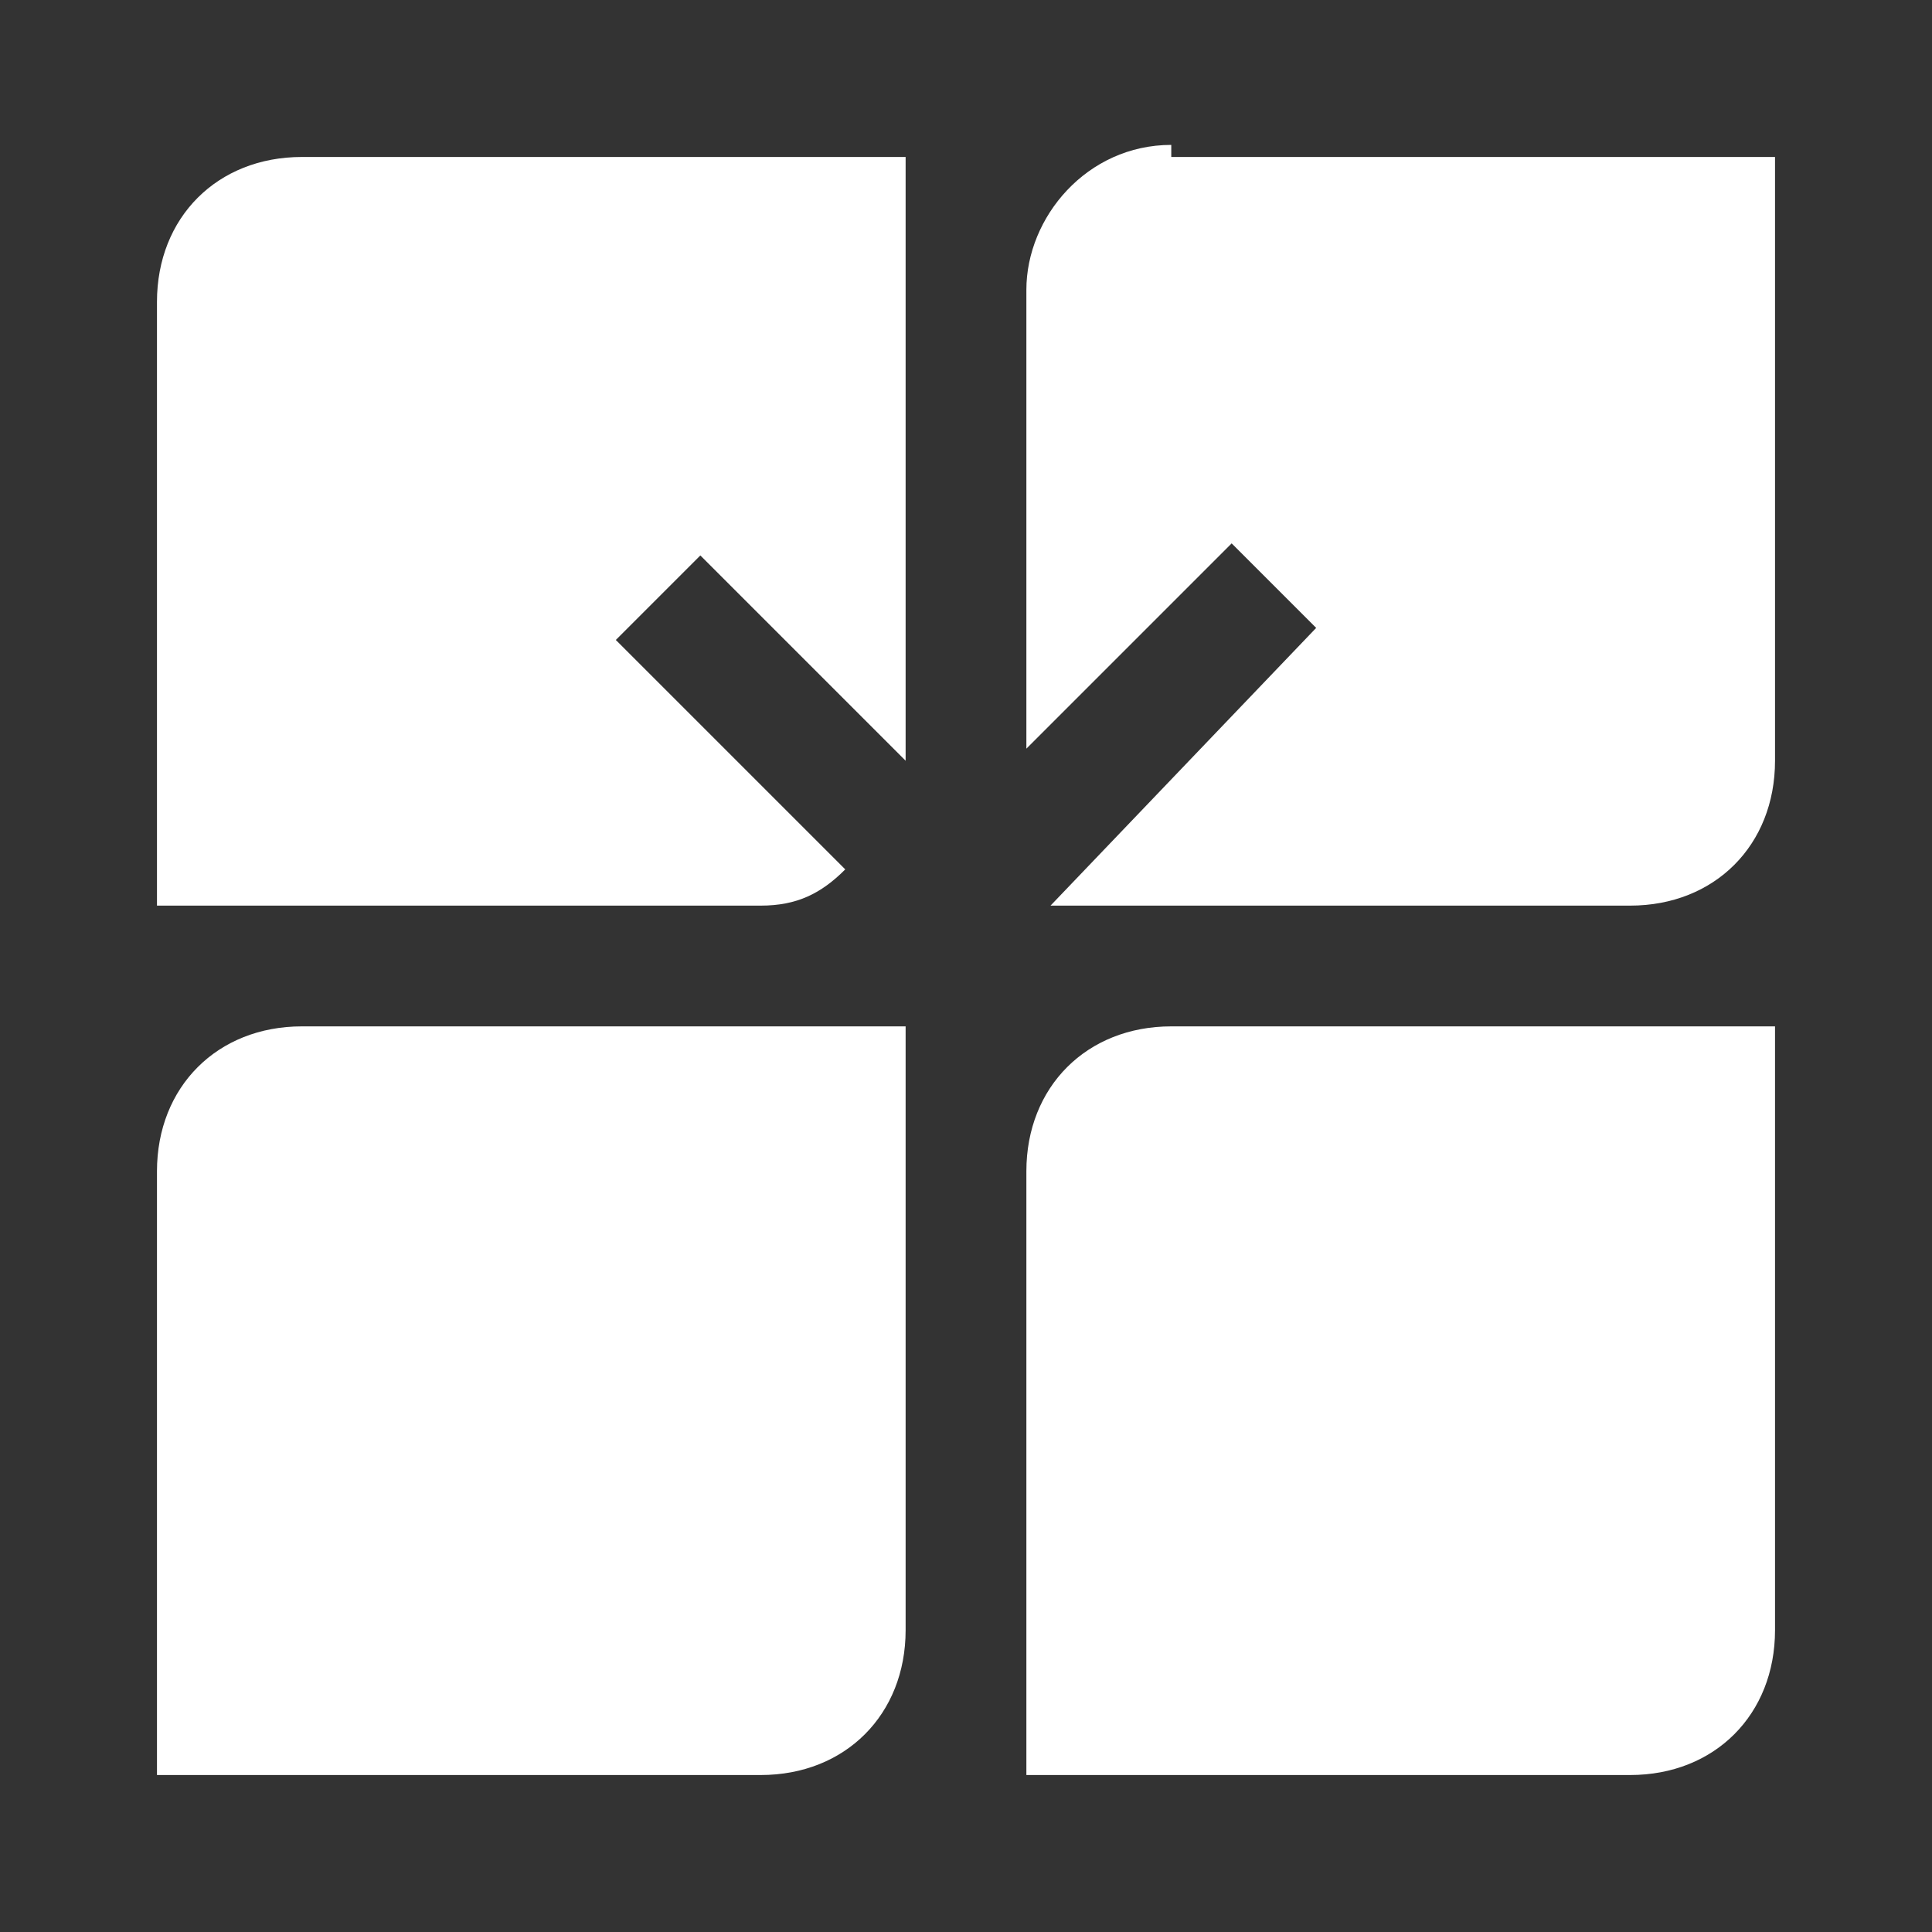 <?xml version="1.0" encoding="utf-8"?>

<svg version="1.1" xmlns="http://www.w3.org/2000/svg" xmlns:xlink="http://www.w3.org/1999/xlink" x="0px" y="0px"
	 viewBox="0 0 16 16" style="enable-background:new 0 0 16 16;" xml:space="preserve">
<rect x="0" y="0" width="16" height="16" fill="#333333" stroke="none"/>
<g id="artwork">
	<g>
		<path style="fill:#FFFFFF;" d="M6.3,14.7h-5v-5c0-0.7,0.5-1.2,1.2-1.2h5v5C7.5,14.2,7,14.7,6.3,14.7z"/>
		<path style="fill:#FFFFFF;" d="M13.5,14.7h-5v-5C8.5,9,9,8.5,9.7,8.5h5v5C14.7,14.2,14.2,14.7,13.5,14.7z"/>
		<path style="fill:#FFFFFF;" d="M9.7,1.2C9,1.2,8.5,1.8,8.5,2.4v3.8l1.7-1.7l0.7,0.7L8.7,7.5h4.8c0.7,0,1.2-0.5,1.2-1.2v-5H9.7z"/>
		<path style="fill:#FFFFFF;" d="M5.1,5.3l0.7-0.7l1.7,1.7c0,0,0,0,0,0v-5h-5c-0.7,0-1.2,0.5-1.2,1.2v5h5c0.3,0,0.5-0.1,0.7-0.3
			L5.1,5.3z"/>
	</g>
</g>
</svg>
